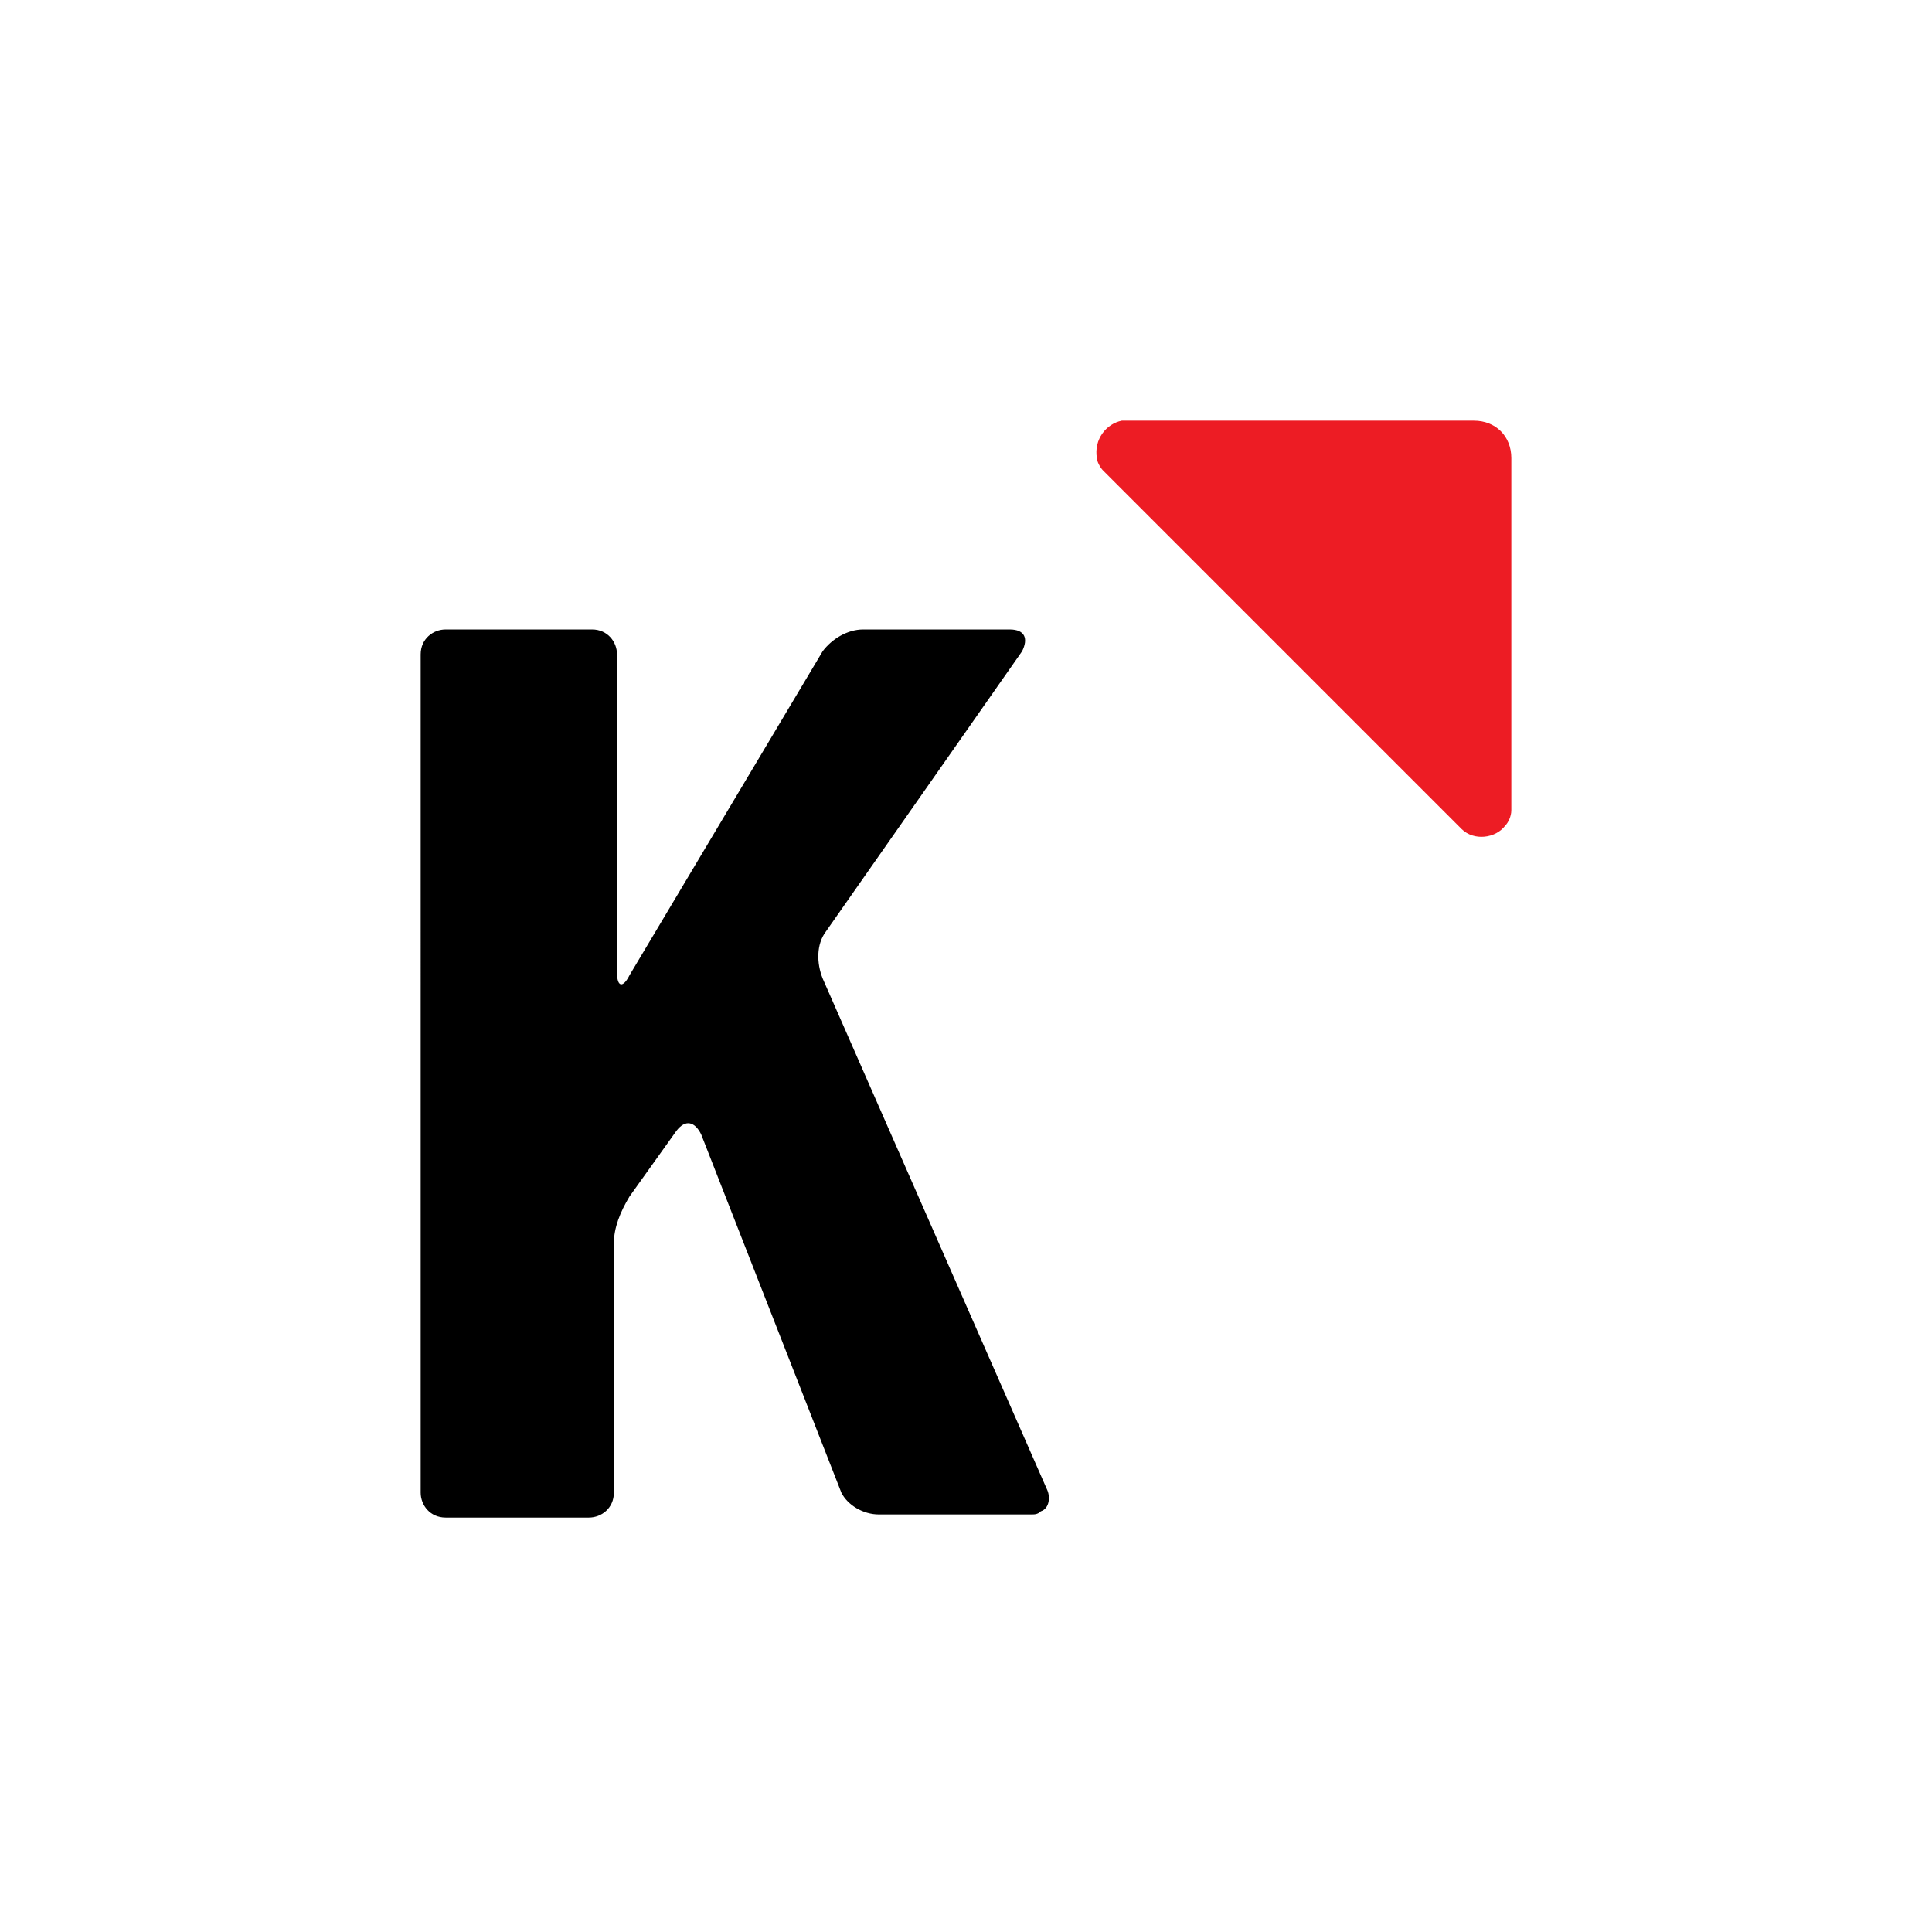 <svg xmlns="http://www.w3.org/2000/svg" style="enable-background:new 0 0 62 62" viewBox="0 0 62 62" xml:space="preserve"><path d="M13.5 21c0-.5.4-.8.8-.8H19c.5 0 .8.4.8.8v10.2c0 .5.2.5.4.1l6.2-10.4c.3-.4.8-.7 1.3-.7h4.7c.5 0 .6.3.4.7l-6.3 9c-.3.4-.3 1-.1 1.5l7.2 16.4c.1.2.1.6-.2.7-.1.1-.2.1-.3.1h-4.9c-.5 0-1-.3-1.2-.7l-4.5-11.5c-.2-.4-.5-.5-.8-.1l-1.5 2.1c-.3.5-.5 1-.5 1.5v8c0 .5-.4.8-.8.8h-4.6c-.5 0-.8-.4-.8-.8V21z"/><path d="M46.9 26.6c.4.4 1.1.3 1.4-.1.1-.1.2-.3.2-.5V14.7c0-.7-.5-1.2-1.2-1.2H36c-.5.1-.9.6-.8 1.2 0 .1.1.3.2.4l11.5 11.5z" style="fill:#ed1c24"/><path d="M0 0h62v62H0z" style="fill:none"/></svg>